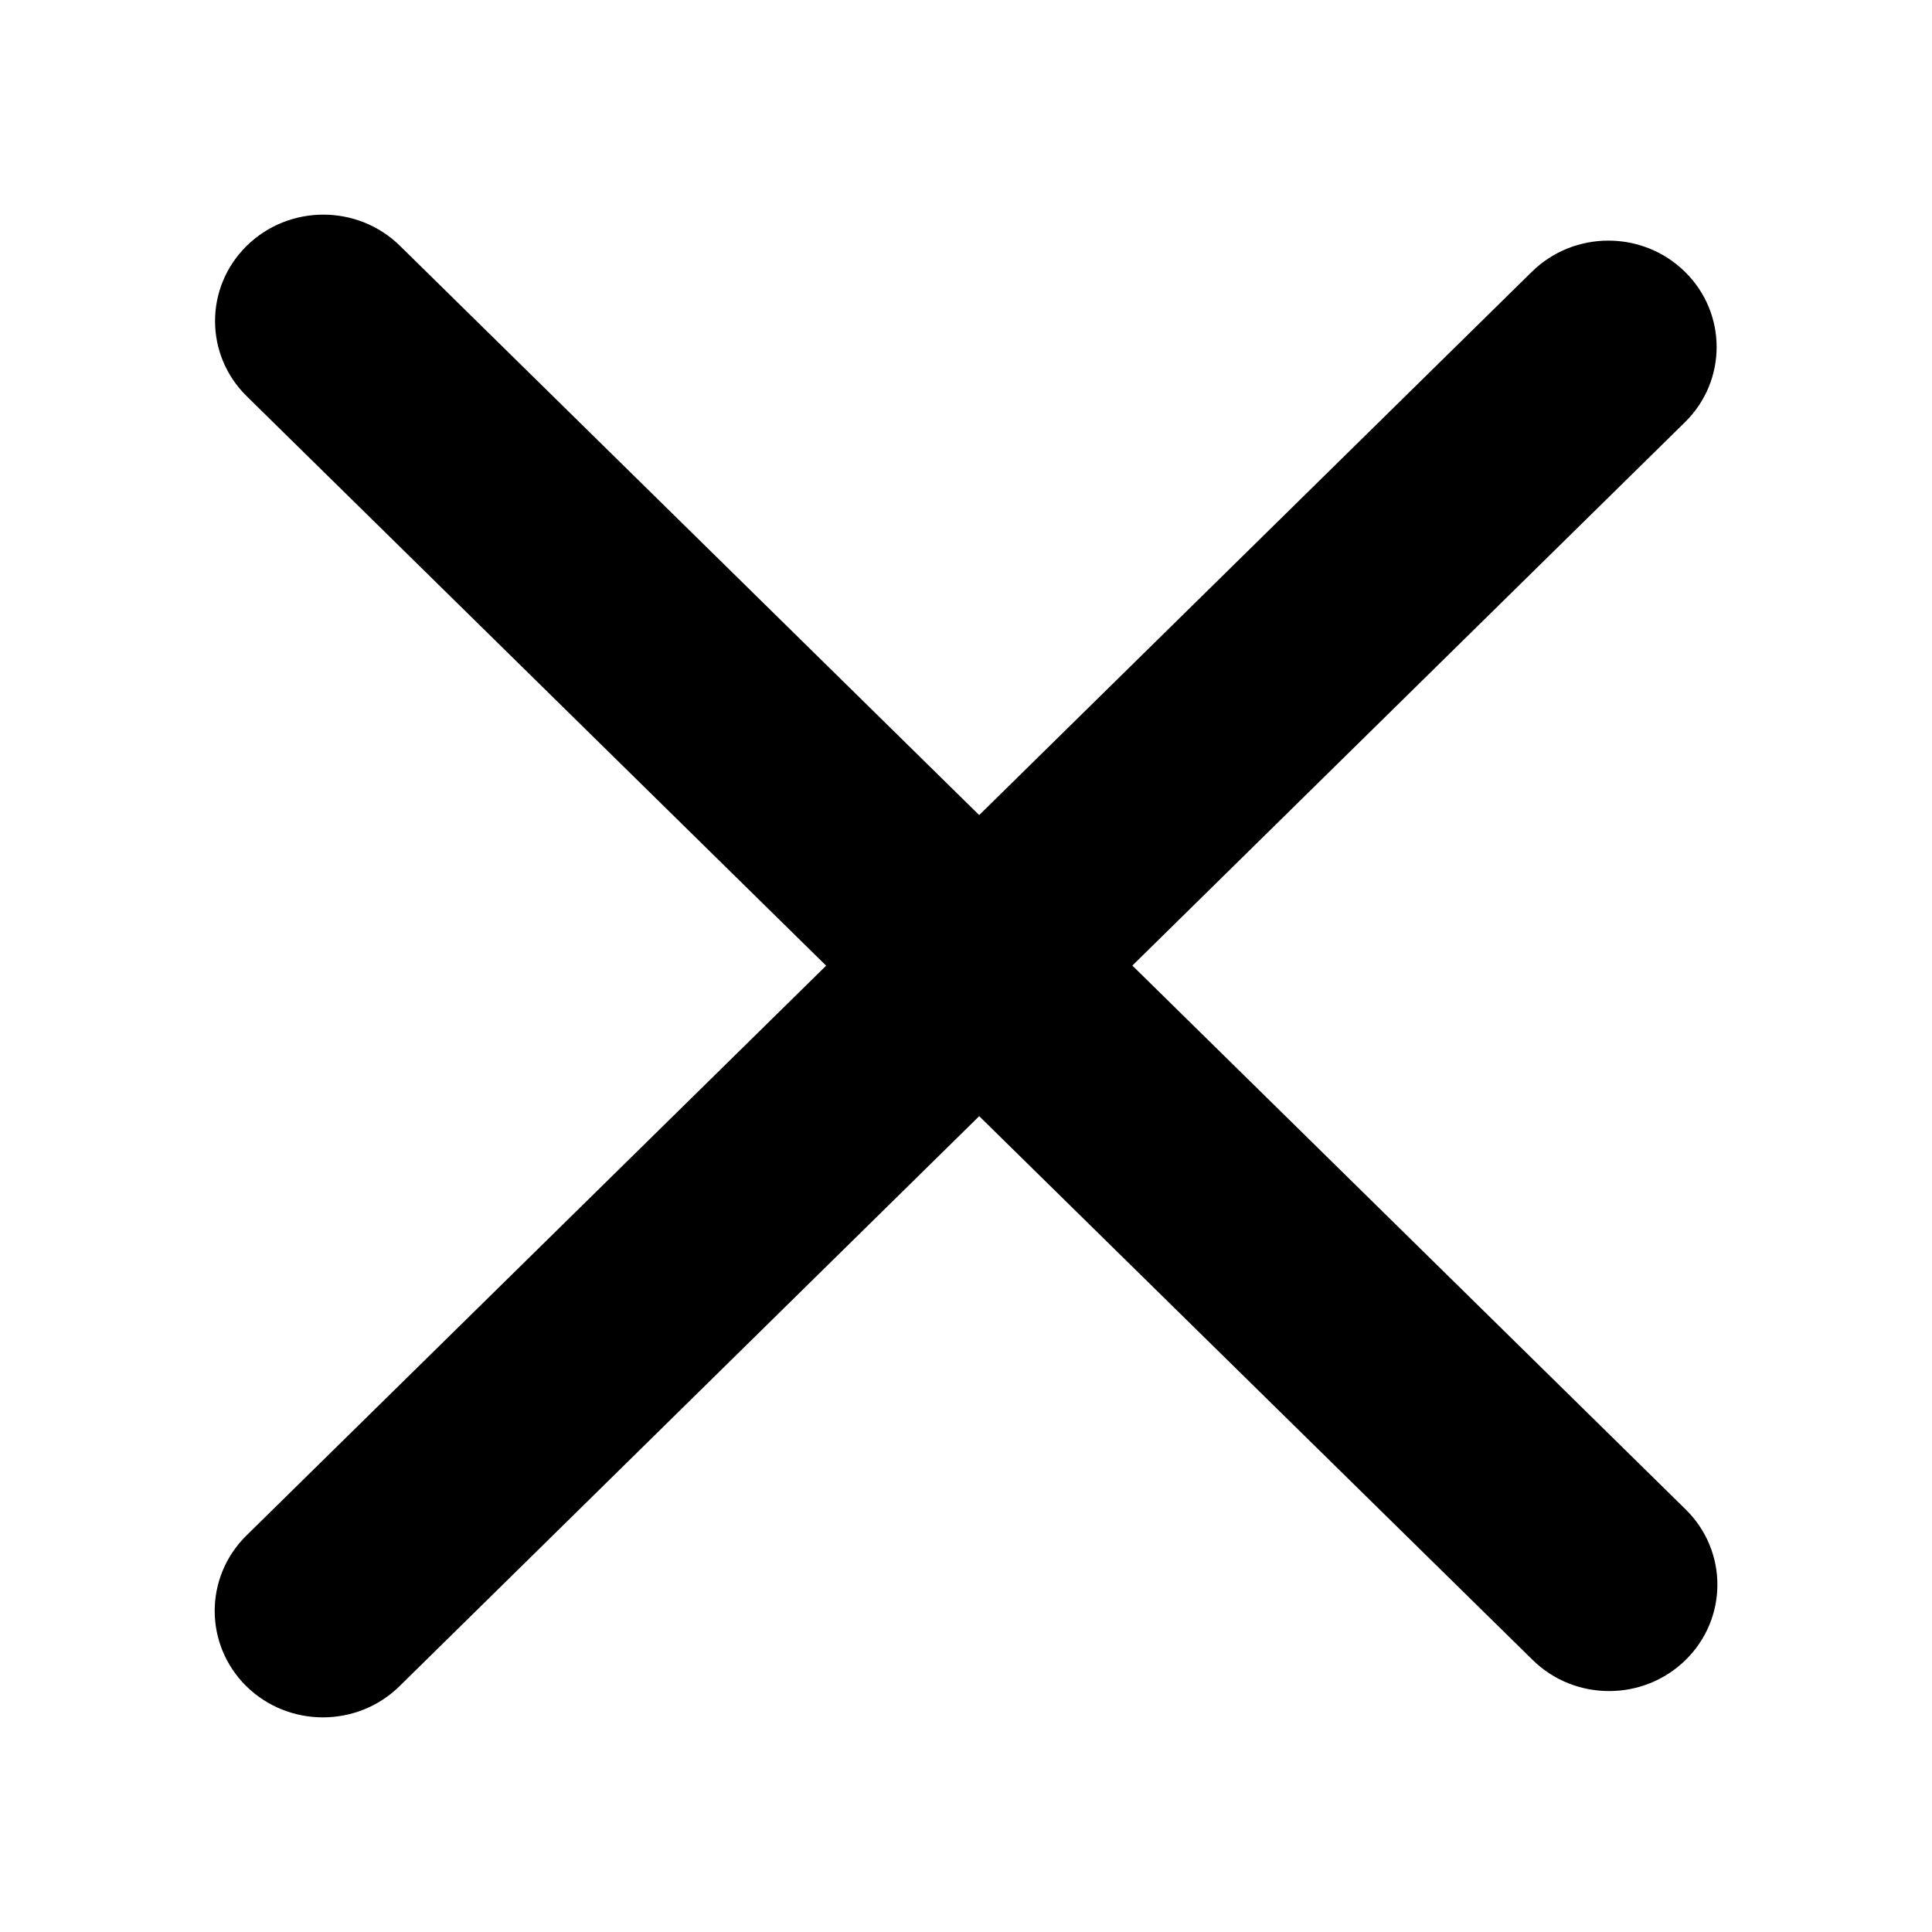 <svg width="18" height="18" viewBox="0 0 18 18" fill="none" xmlns="http://www.w3.org/2000/svg">
<path fill-rule="evenodd" clip-rule="evenodd" d="M14.279 15.465C14.672 15.852 15.311 15.852 15.705 15.465C16.099 15.078 16.099 14.45 15.705 14.063L10.55 8.996L15.698 3.934C16.092 3.547 16.092 2.919 15.698 2.532C15.304 2.145 14.666 2.145 14.272 2.532L9.123 7.594L3.726 2.29C3.332 1.903 2.693 1.903 2.299 2.29C1.905 2.677 1.905 3.305 2.299 3.692L7.697 8.997L2.295 14.307C1.902 14.695 1.902 15.322 2.295 15.71C2.689 16.097 3.328 16.097 3.722 15.71L9.123 10.399L14.279 15.465Z" fill="black"/>
</svg>
